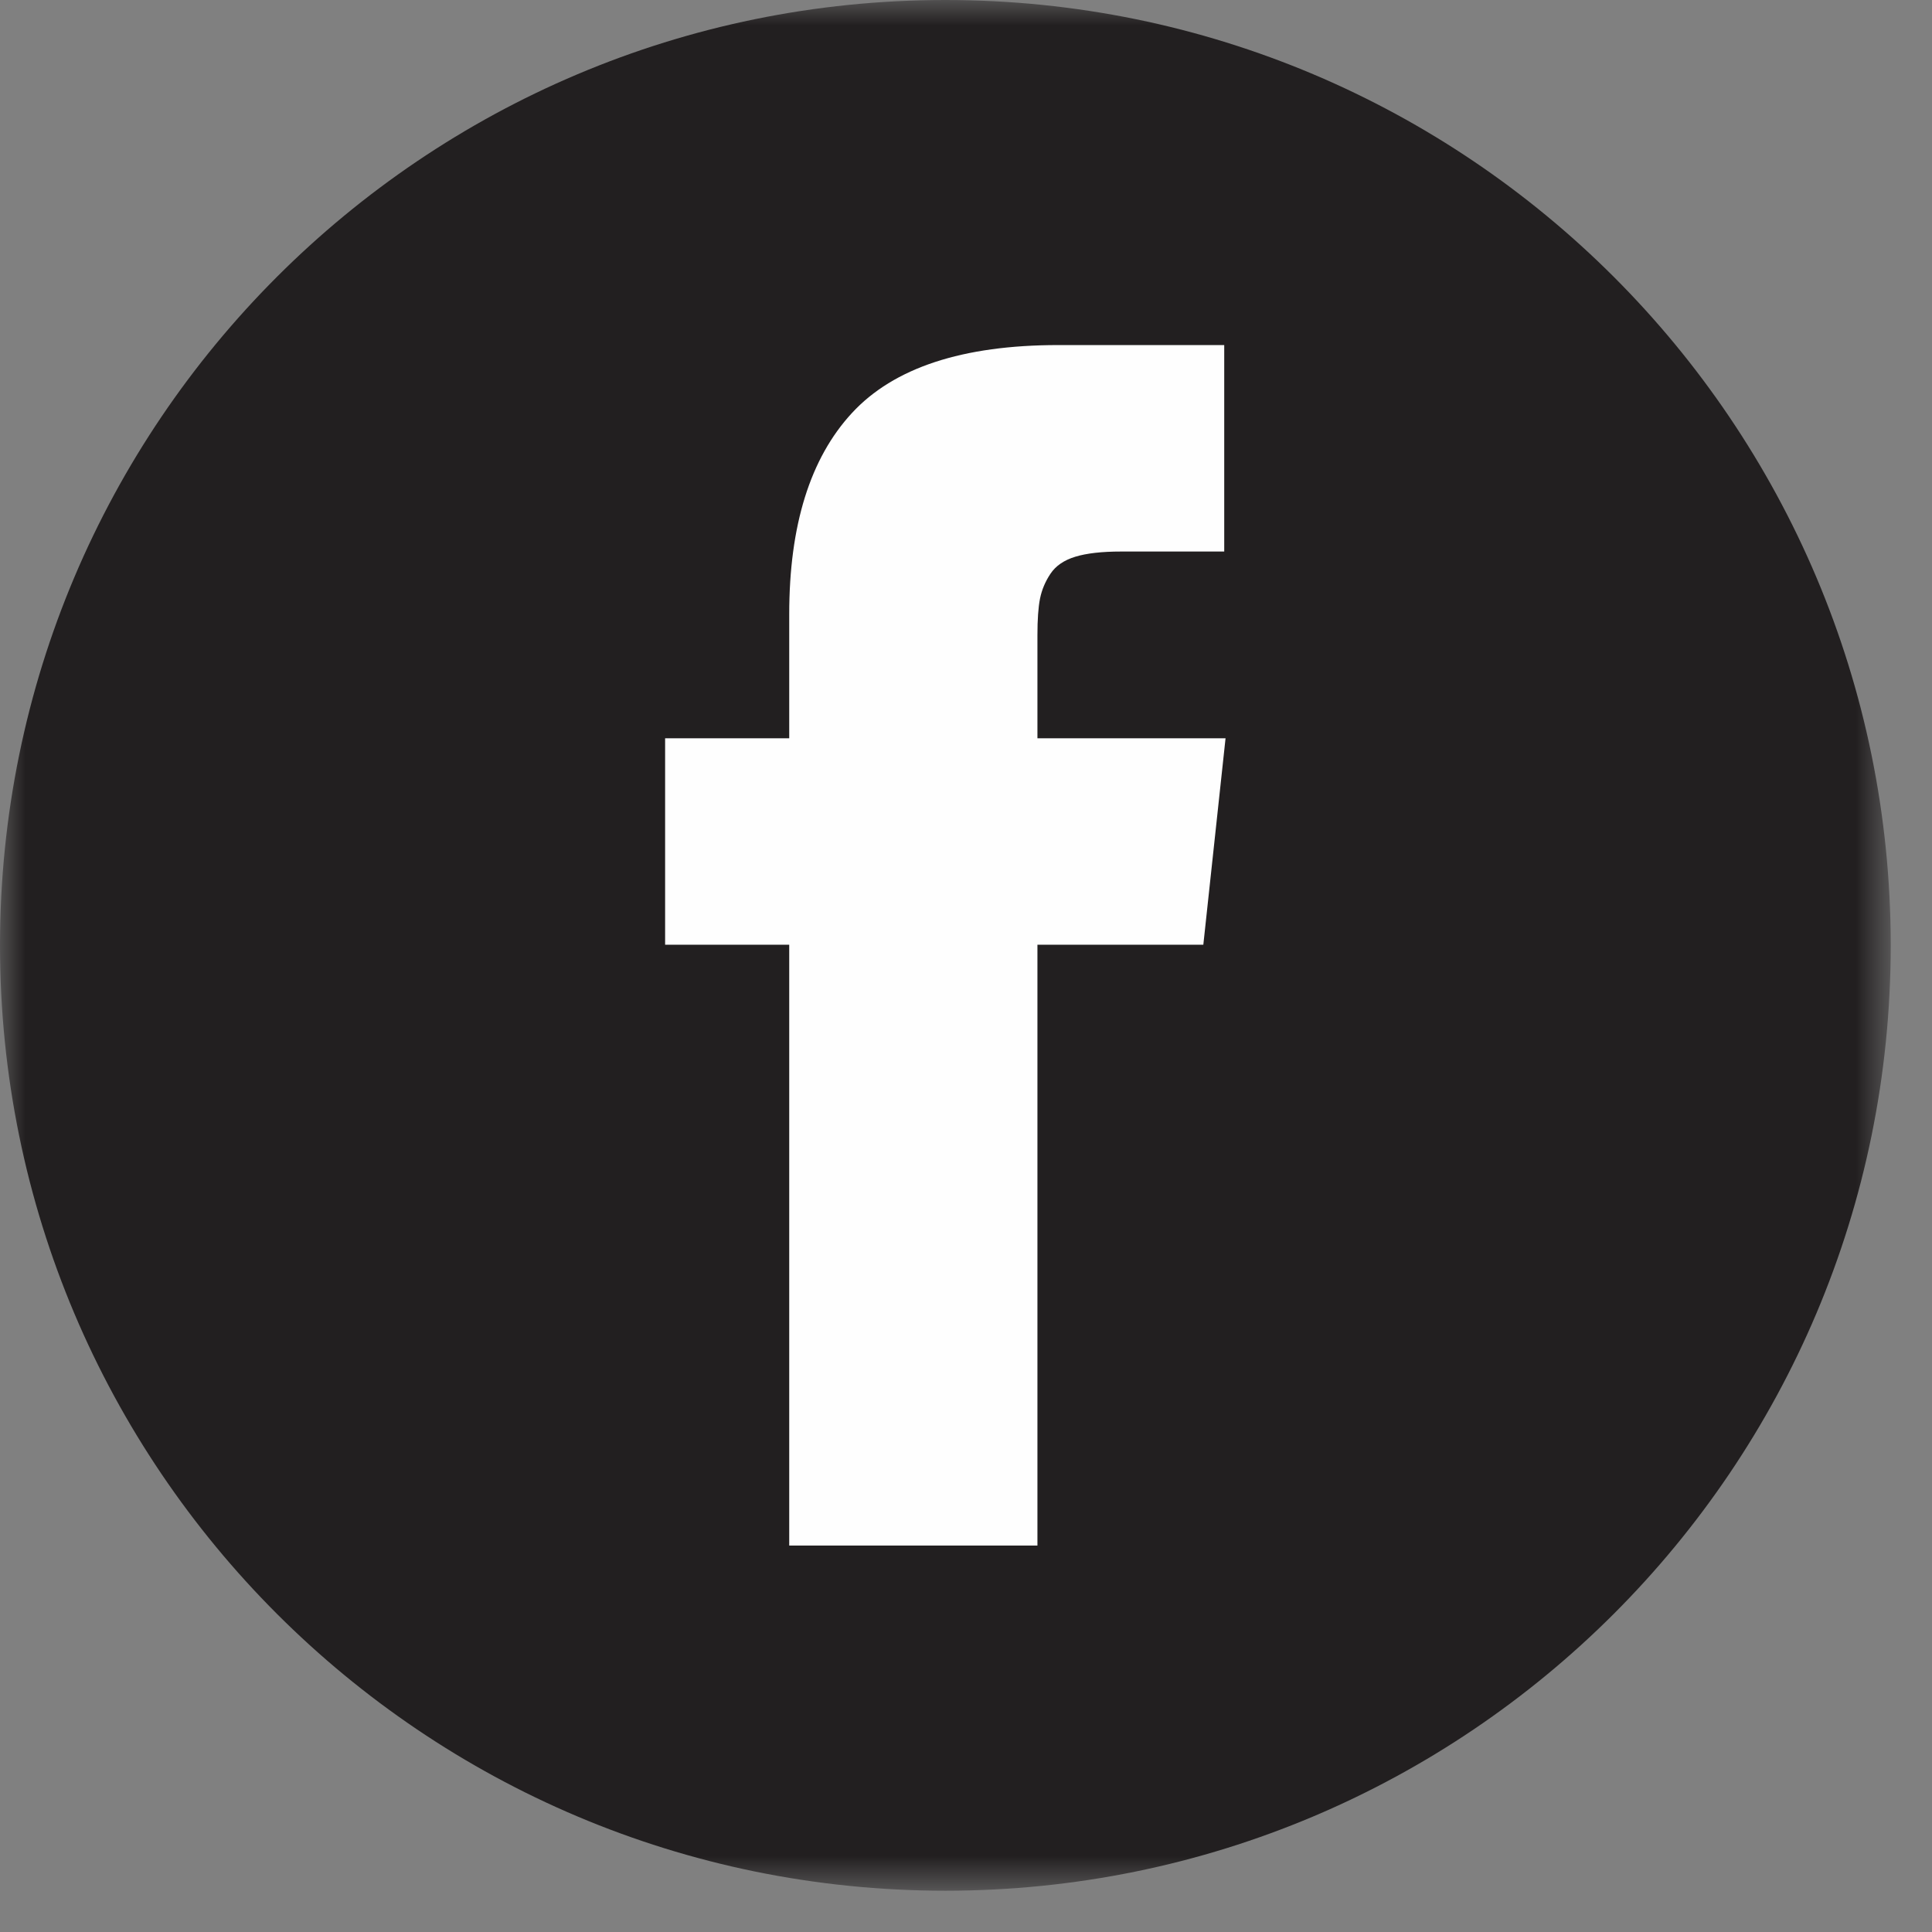 <?xml version="1.0" encoding="UTF-8" standalone="no"?>
<svg width="38px" height="38px" viewBox="0 0 38 38" version="1.1" xmlns="http://www.w3.org/2000/svg" xmlns:xlink="http://www.w3.org/1999/xlink">
    <rect x="0" y="0" width="38" height="38" fill="#808080" stroke="none"/>
    <!-- Generator: sketchtool 40.3 (33839) - http://www.bohemiancoding.com/sketch -->
    <title>6E8F47CE-3D83-464E-92CA-37EFA327C605</title>
    <desc>Created with sketchtool.</desc>
    <defs>
        <polygon id="path-1" points="18.594 38.188 0 38.188 0 1 18.594 1 37.188 1 37.188 38.188"></polygon>
    </defs>
    <g id="Symbols" stroke="none" stroke-width="1" fill="none" fill-rule="evenodd">
        <g id="Style-1---Facebook-without-image" transform="translate(-14, -72)">
            <g id="Facebook-icon" transform="translate(14, 71)">
                <g id="Group-3" transform="translate(0, 0.188)"></g>
                <mask id="mask-2" fill="white">
                    <use xlink:href="#path-1"></use>
                </mask>
                <g id="Clip-2"></g>
                <path d="M18.594,38.188 C28.863,38.188 37.188,29.863 37.188,19.594 C37.188,9.325 28.863,1 18.594,1 C8.325,1 -0,9.325 -0,19.594 C-0,29.863 8.325,38.188 18.594,38.188" id="Fill-1" fill="#221F20" mask="url(#mask-2)"></path>
                <path d="M20.405,15.521 L20.405,13.492 C20.405,13.184 20.422,12.944 20.456,12.773 C20.491,12.601 20.559,12.438 20.662,12.284 C20.765,12.13 20.927,12.018 21.15,11.95 C21.373,11.882 21.672,11.848 22.049,11.848 L24.079,11.848 L24.079,7.787 L20.816,7.787 C18.932,7.787 17.579,8.233 16.757,9.123 C15.934,10.014 15.523,11.334 15.523,13.081 L15.523,15.521 L13.082,15.521 L13.082,19.581 L15.523,19.581 L15.523,31.399 L20.405,31.399 L20.405,19.581 L23.668,19.581 L24.105,15.521 L20.431,15.521 L20.405,15.521 Z" id="Fill-4" fill="#FEFEFE" mask="url(#mask-2)"></path>
            </g>
        </g>
    </g>
</svg>